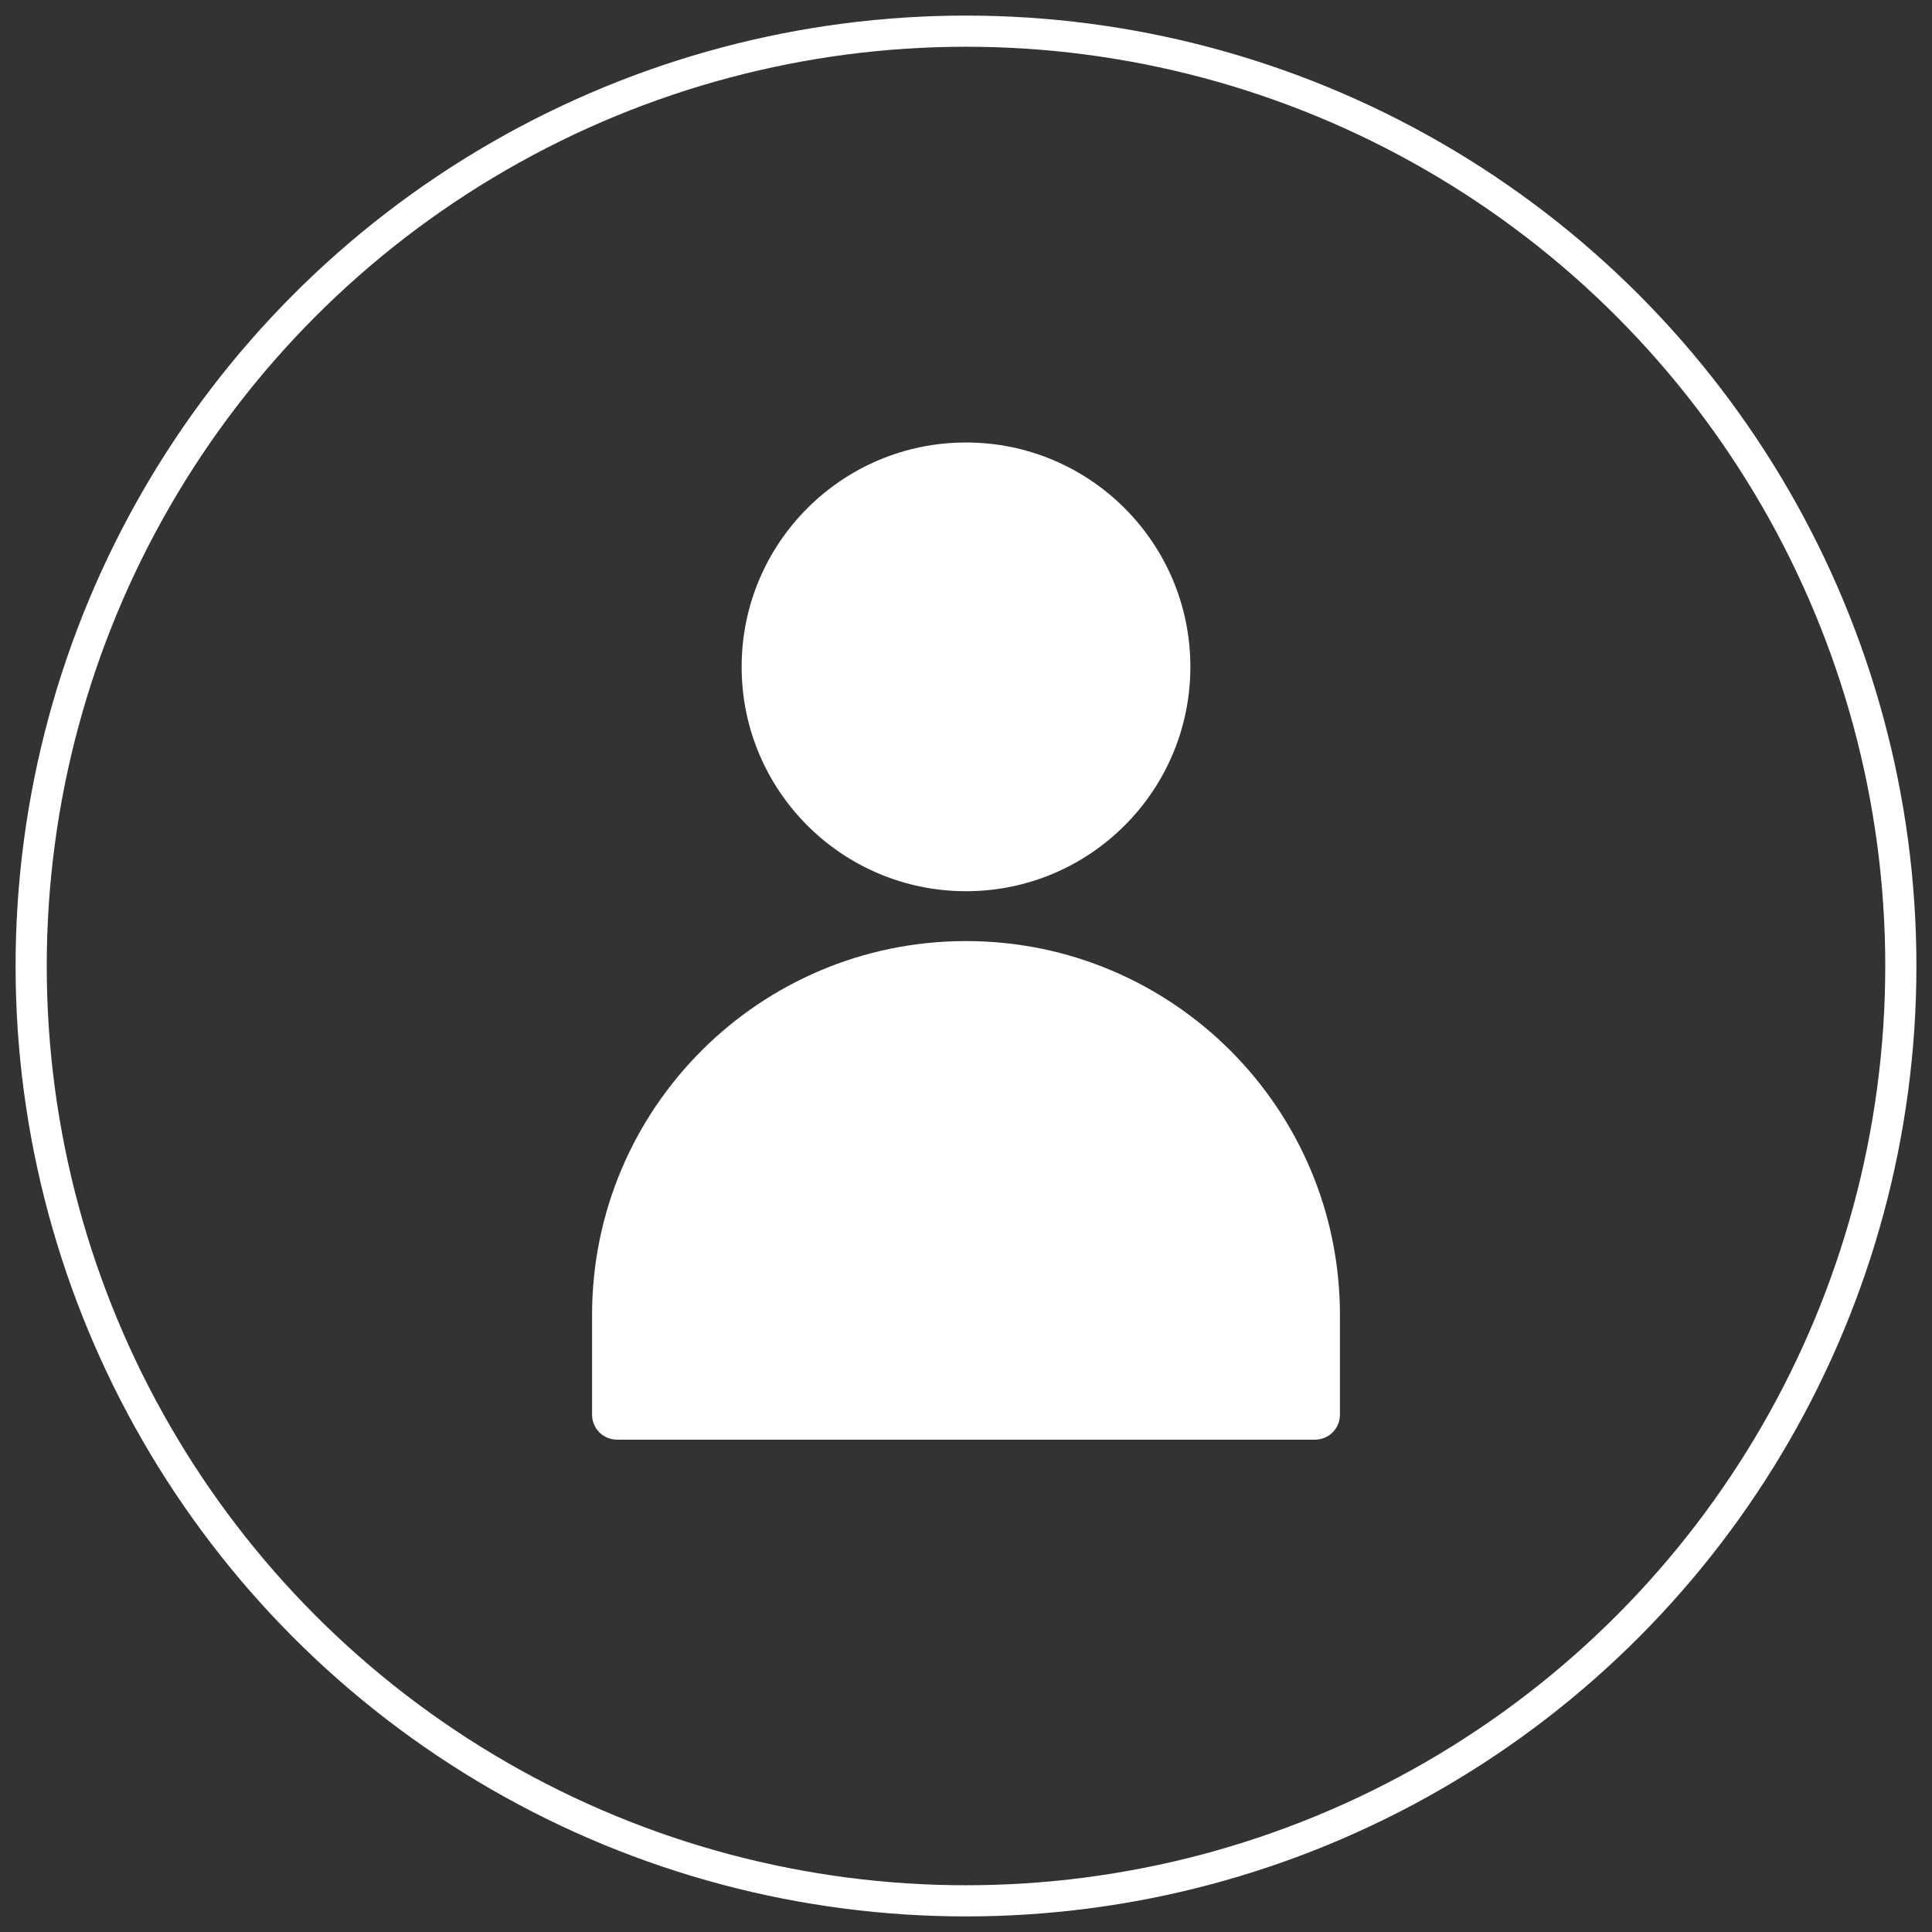 <?xml version="1.0" encoding="UTF-8"?>
<svg width="62px" height="62px" viewBox="0 0 62 62" version="1.1" xmlns="http://www.w3.org/2000/svg" xmlns:xlink="http://www.w3.org/1999/xlink">
    <rect x="0" y="0" width="62" height="62" fill="#333333" stroke="none"/>
    <!-- Generator: Sketch 52.5 (67469) - http://www.bohemiancoding.com/sketch -->
    <title>user</title>
    <desc>Created with Sketch.</desc>
    <defs>
        <linearGradient x1="13.646%" y1="12.926%" x2="83.632%" y2="83.632%" id="linearGradient-1">
            <stop stop-color="#FF6CC9" offset="0%"></stop>
            <stop stop-color="#8559F0" offset="100%"></stop>
        </linearGradient>
        <linearGradient x1="0%" y1="0%" x2="83.632%" y2="83.632%" id="linearGradient-2">
            <stop stop-color="#FF6CC9" offset="0%"></stop>
            <stop stop-color="#8559F0" offset="100%"></stop>
        </linearGradient>
    </defs>
    <g id="desktop" stroke="none" stroke-width="1" fill="none" fill-rule="evenodd">
        <g id="3" transform="translate(-531, -2920)">
            <g id="#5" transform="translate(458, 2810)">
                <g id="user" transform="translate(74, 111)">
                    <circle id="Mask" stroke="#fff" fill-rule="nonzero" cx="30" cy="30" r="30"></circle>
                    <g id="icon/user" transform="translate(10, 10)">
                        <g id="iconspace_User_25px">
                            <polygon id="User" points="0 0 40 0 40 40 0 40"></polygon>
                            <path d="M20,17.6 C16.024,17.6 12.8,14.376 12.8,10.4 C12.8,6.424 16.024,3.2 20,3.2 C23.976,3.2 27.2,6.424 27.2,10.4 C27.2,14.376 23.976,17.6 20,17.6 Z" id="User" fill="#fff" fill-rule="nonzero"></path>
                            <path d="M20,19.2 C26.627,19.2 32,24.573 32,31.2 L32,34.4 C32,34.842 31.642,35.2 31.2,35.2 L8.8,35.2 C8.358,35.2 8,34.842 8,34.4 L8,31.2 C8,24.573 13.373,19.2 20,19.2 Z" id="User" fill="#fff" fill-rule="nonzero"></path>
                        </g>
                    </g>
                </g>
            </g>
        </g>
    </g>
</svg>